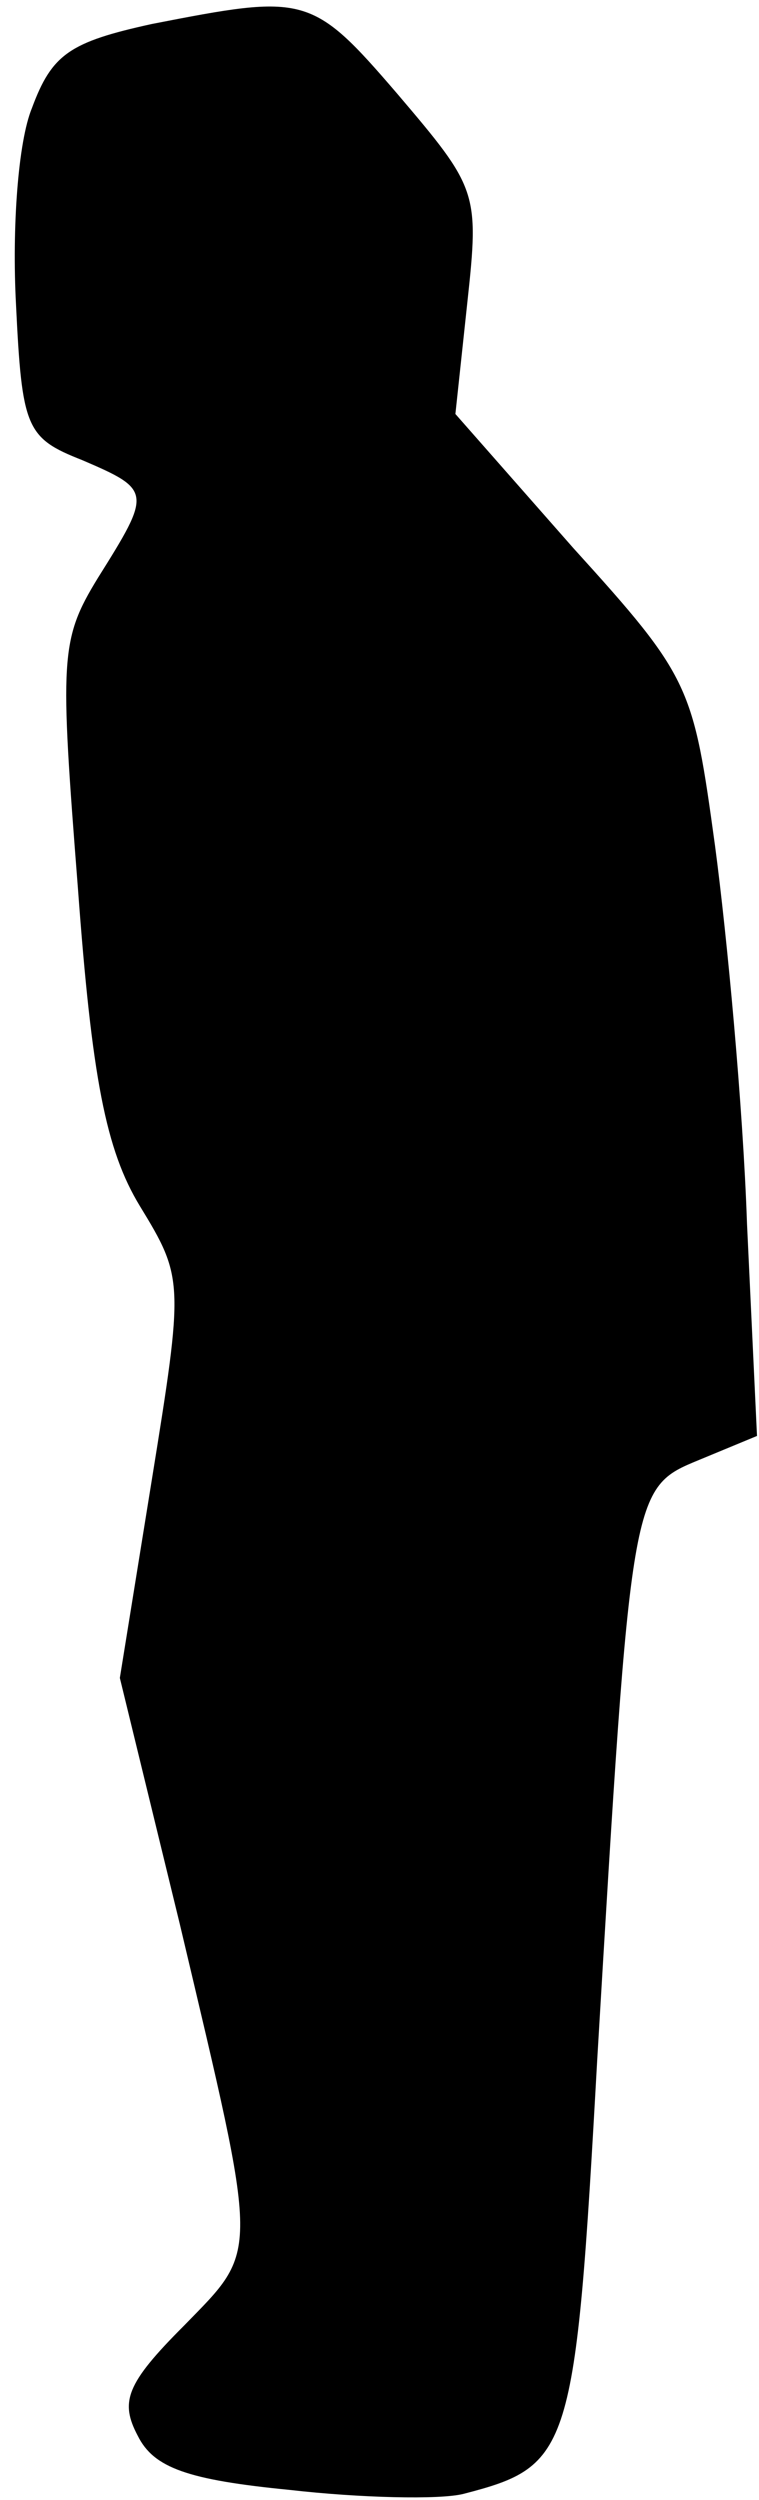 <?xml version="1.0" standalone="no"?>
<!DOCTYPE svg PUBLIC "-//W3C//DTD SVG 20010904//EN"
 "http://www.w3.org/TR/2001/REC-SVG-20010904/DTD/svg10.dtd">
<svg version="1.0" xmlns="http://www.w3.org/2000/svg"
 width="38pt" height="125pt" viewBox="0 0 38 125"
 preserveAspectRatio="xMidYMid meet">
<g transform="translate(0,125) scale(0.1,-0.1)"
fill="#000000" stroke="none">
<path fill="#000000" stroke="none" d="M76 1238 c-41 -9 -50 -15 -60 -42 -7
-17 -10 -60 -8 -98 3 -62 5 -67 33 -78 35 -15 35 -16 8 -59 -19 -31 -19 -40
-10 -155 7 -95 14 -131 31 -159 22 -36 22 -38 6 -137 l-16 -99 30 -123 c40
-169 40 -162 2 -201 -29 -29 -32 -38 -23 -55 8 -16 25 -22 76 -27 35 -4 75 -5
87 -2 54 14 56 20 67 217 17 286 17 286 51 300 l29 12 -5 106 c-2 59 -10 144
-16 189 -11 80 -12 84 -71 149 l-59 67 6 56 c6 55 5 57 -35 104 -43 50 -46 50
-123 35z"/>
</g>
</svg>
